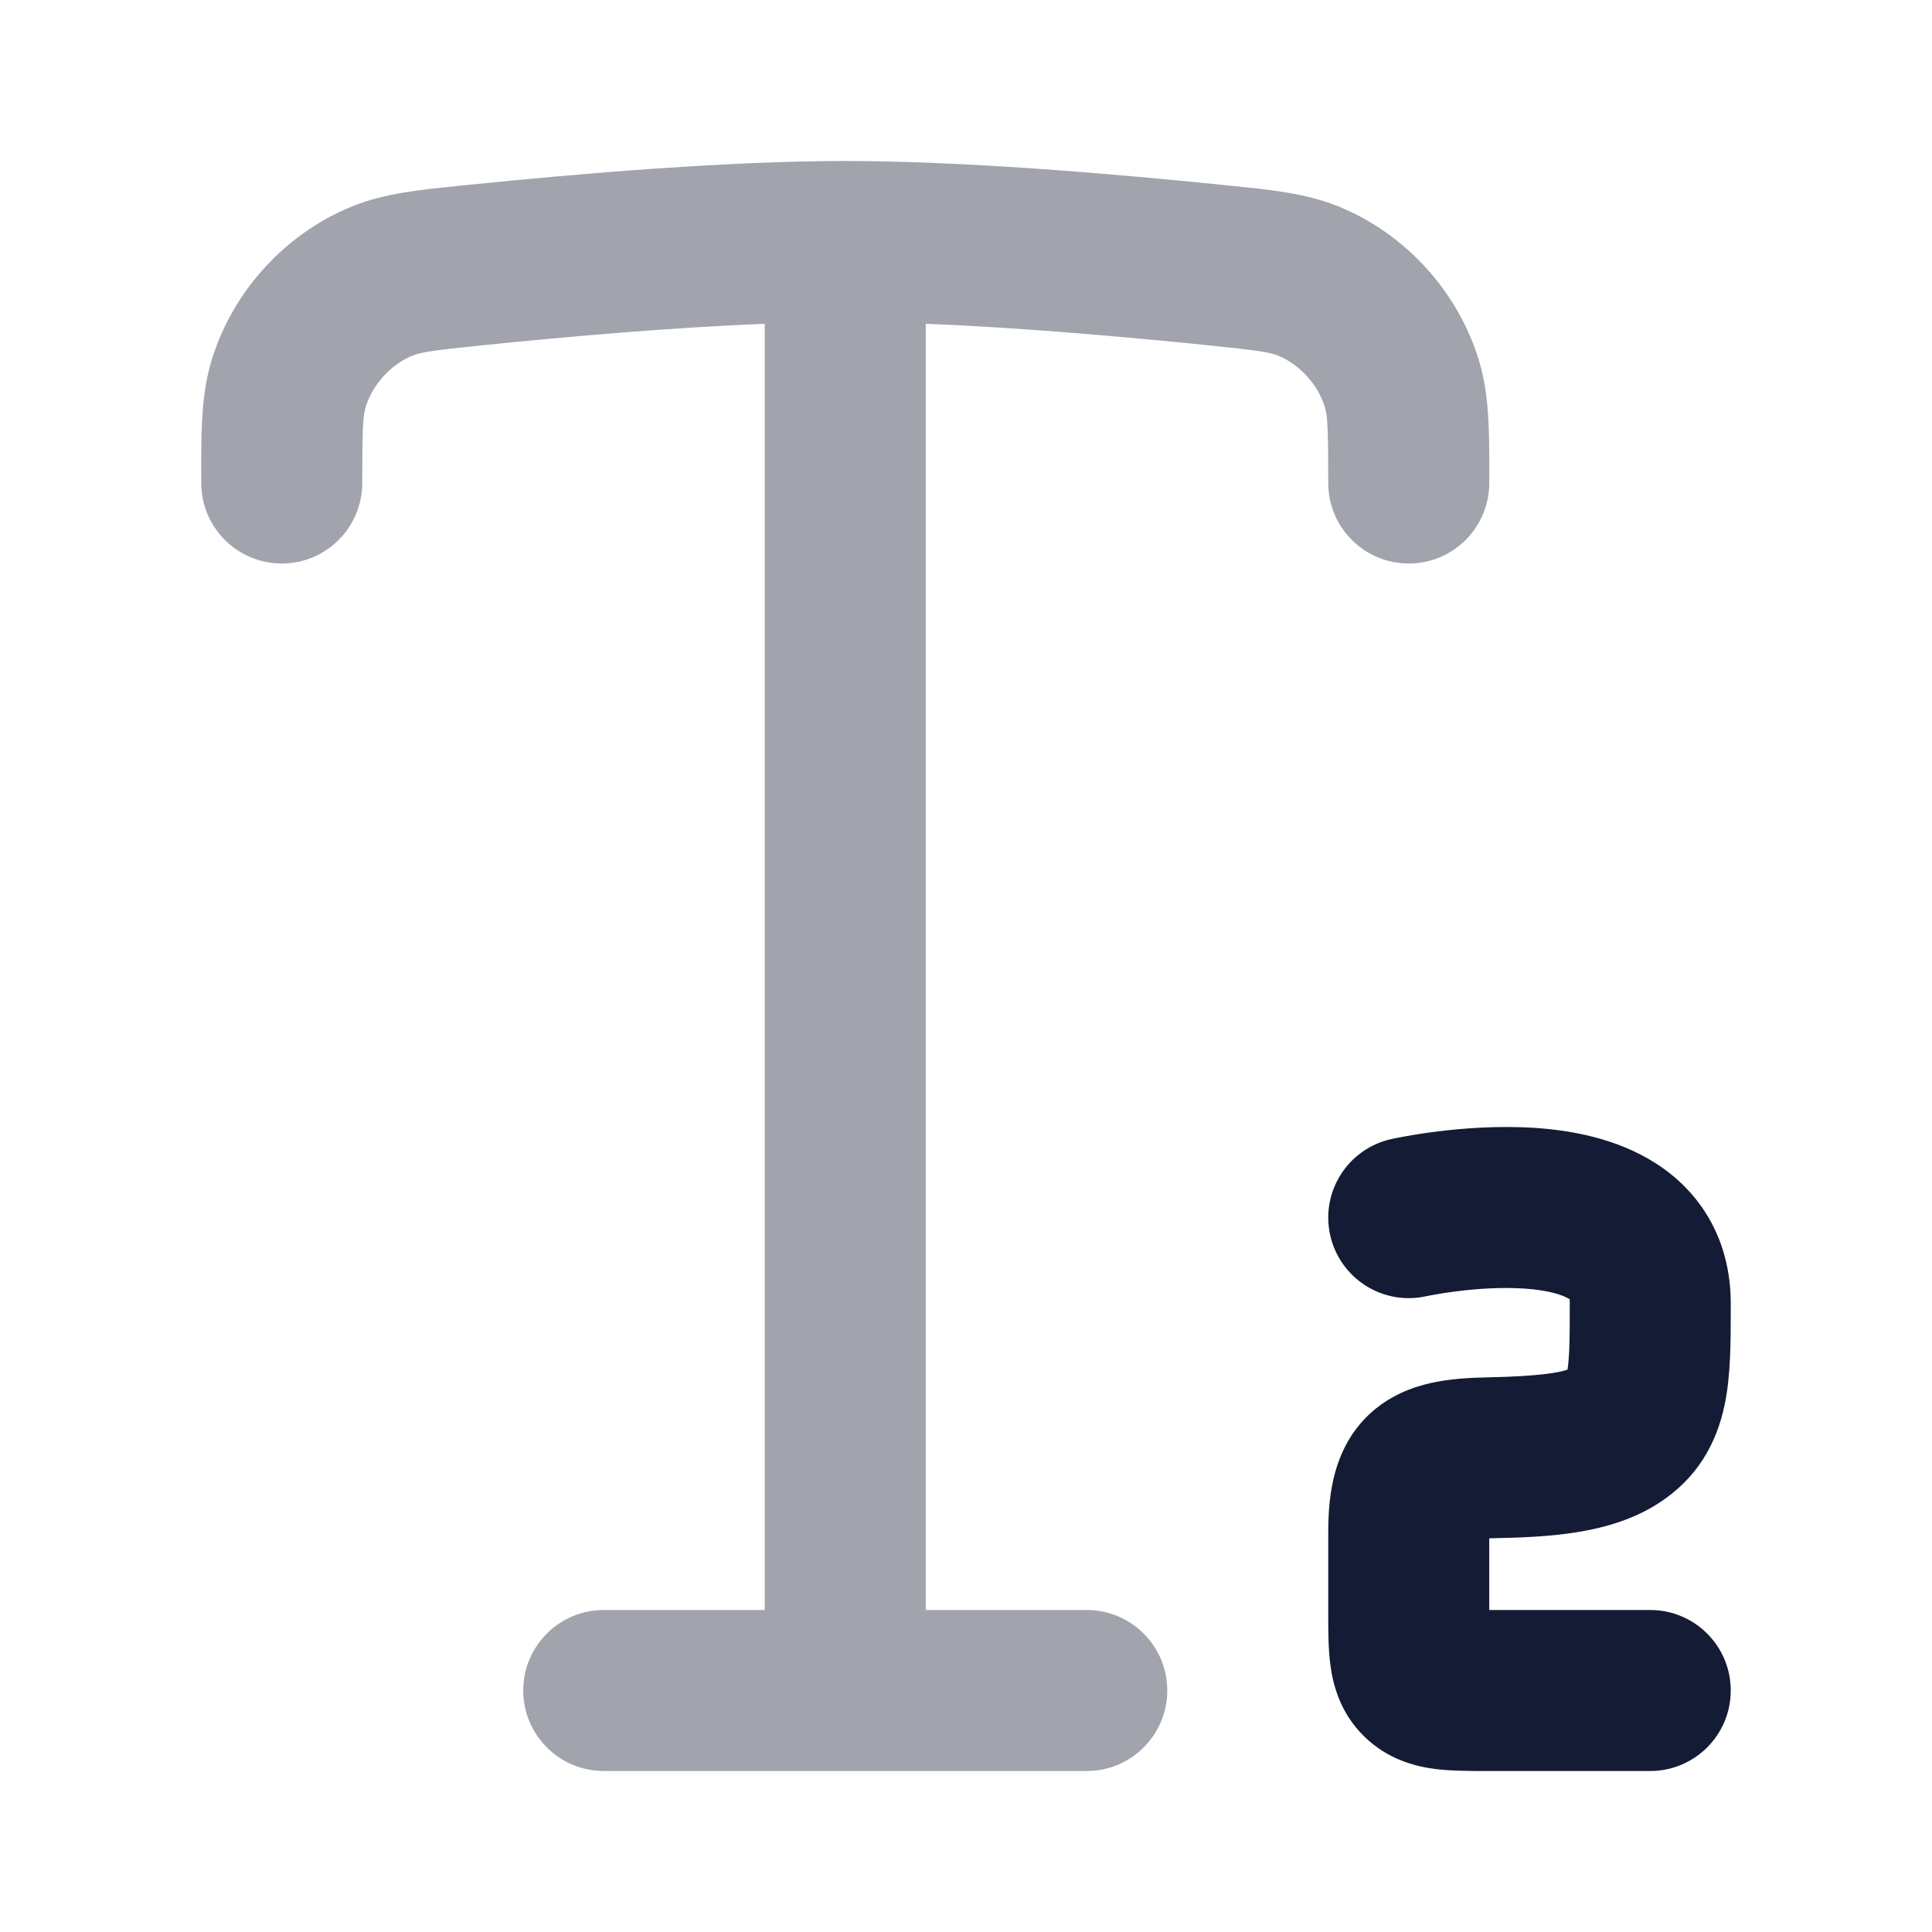 <svg width="24" height="24" viewBox="0 0 24 24" fill="none" xmlns="http://www.w3.org/2000/svg">
<path opacity="0.4" fill-rule="evenodd" clip-rule="evenodd" d="M9.5 4.022C8.365 4.067 7.094 4.177 6.013 4.287C5.354 4.354 5.225 4.377 5.123 4.418C4.853 4.528 4.622 4.784 4.54 5.064C4.51 5.168 4.5 5.308 4.5 6C4.5 6.552 4.052 7 3.5 7C2.948 7 2.5 6.552 2.5 6C2.5 5.963 2.5 5.926 2.5 5.89C2.499 5.372 2.499 4.919 2.621 4.502C2.874 3.637 3.534 2.906 4.369 2.566C4.771 2.402 5.209 2.358 5.707 2.308C5.741 2.304 5.775 2.301 5.81 2.297C7.235 2.152 9.059 2 10.5 2C11.941 2 13.765 2.152 15.19 2.297C15.225 2.301 15.259 2.304 15.293 2.308C15.791 2.358 16.229 2.402 16.631 2.566C17.466 2.906 18.126 3.637 18.379 4.502C18.501 4.919 18.501 5.372 18.5 5.89C18.5 5.926 18.5 5.963 18.5 6C18.5 6.552 18.052 7 17.5 7C16.948 7 16.5 6.552 16.5 6C16.5 5.308 16.49 5.168 16.46 5.064C16.378 4.784 16.147 4.528 15.877 4.418C15.776 4.377 15.646 4.354 14.987 4.287C13.906 4.177 12.635 4.067 11.5 4.022V20H13.5C14.052 20 14.5 20.448 14.5 21C14.5 21.552 14.052 22 13.5 22H7.5C6.948 22 6.5 21.552 6.5 21C6.5 20.448 6.948 20 7.5 20H9.5V4.022Z" fill="#141B34"/>
<path d="M20.573 14.454C21.13 14.812 21.5 15.406 21.5 16.192L21.5 16.259V16.259C21.5 16.652 21.501 17.086 21.424 17.452C21.324 17.928 21.085 18.365 20.601 18.675C20.007 19.056 19.256 19.095 18.52 19.109L18.5 19.11V20H20.5C21.052 20 21.5 20.448 21.5 21C21.5 21.552 21.052 22 20.5 22H18.5L18.461 22H18.461C18.261 22 18.024 22 17.821 21.974C17.578 21.942 17.238 21.856 16.947 21.571C16.653 21.284 16.562 20.942 16.528 20.694C16.5 20.491 16.5 20.255 16.5 20.06L16.5 20.021V19.077C16.5 18.713 16.51 18.046 17.001 17.577C17.251 17.339 17.541 17.232 17.78 17.179C18.012 17.128 18.257 17.114 18.481 17.11C19.131 17.097 19.375 17.049 19.472 17.014C19.481 16.961 19.489 16.879 19.494 16.752C19.5 16.601 19.5 16.424 19.5 16.192C19.5 16.13 19.497 16.132 19.494 16.134L19.49 16.135C19.418 16.089 19.242 16.027 18.934 16.007C18.646 15.988 18.34 16.01 18.094 16.041C17.974 16.056 17.875 16.073 17.807 16.085C17.774 16.091 17.748 16.096 17.733 16.099L17.717 16.102C17.178 16.222 16.644 15.882 16.524 15.343C16.404 14.804 16.744 14.27 17.283 14.15L17.286 14.149L17.29 14.149L17.3 14.146L17.335 14.139C17.363 14.133 17.402 14.126 17.451 14.117C17.548 14.099 17.683 14.077 17.844 14.057C18.16 14.017 18.604 13.981 19.066 14.011C19.509 14.041 20.082 14.138 20.573 14.454Z" fill="#141B34"/>
</svg>
